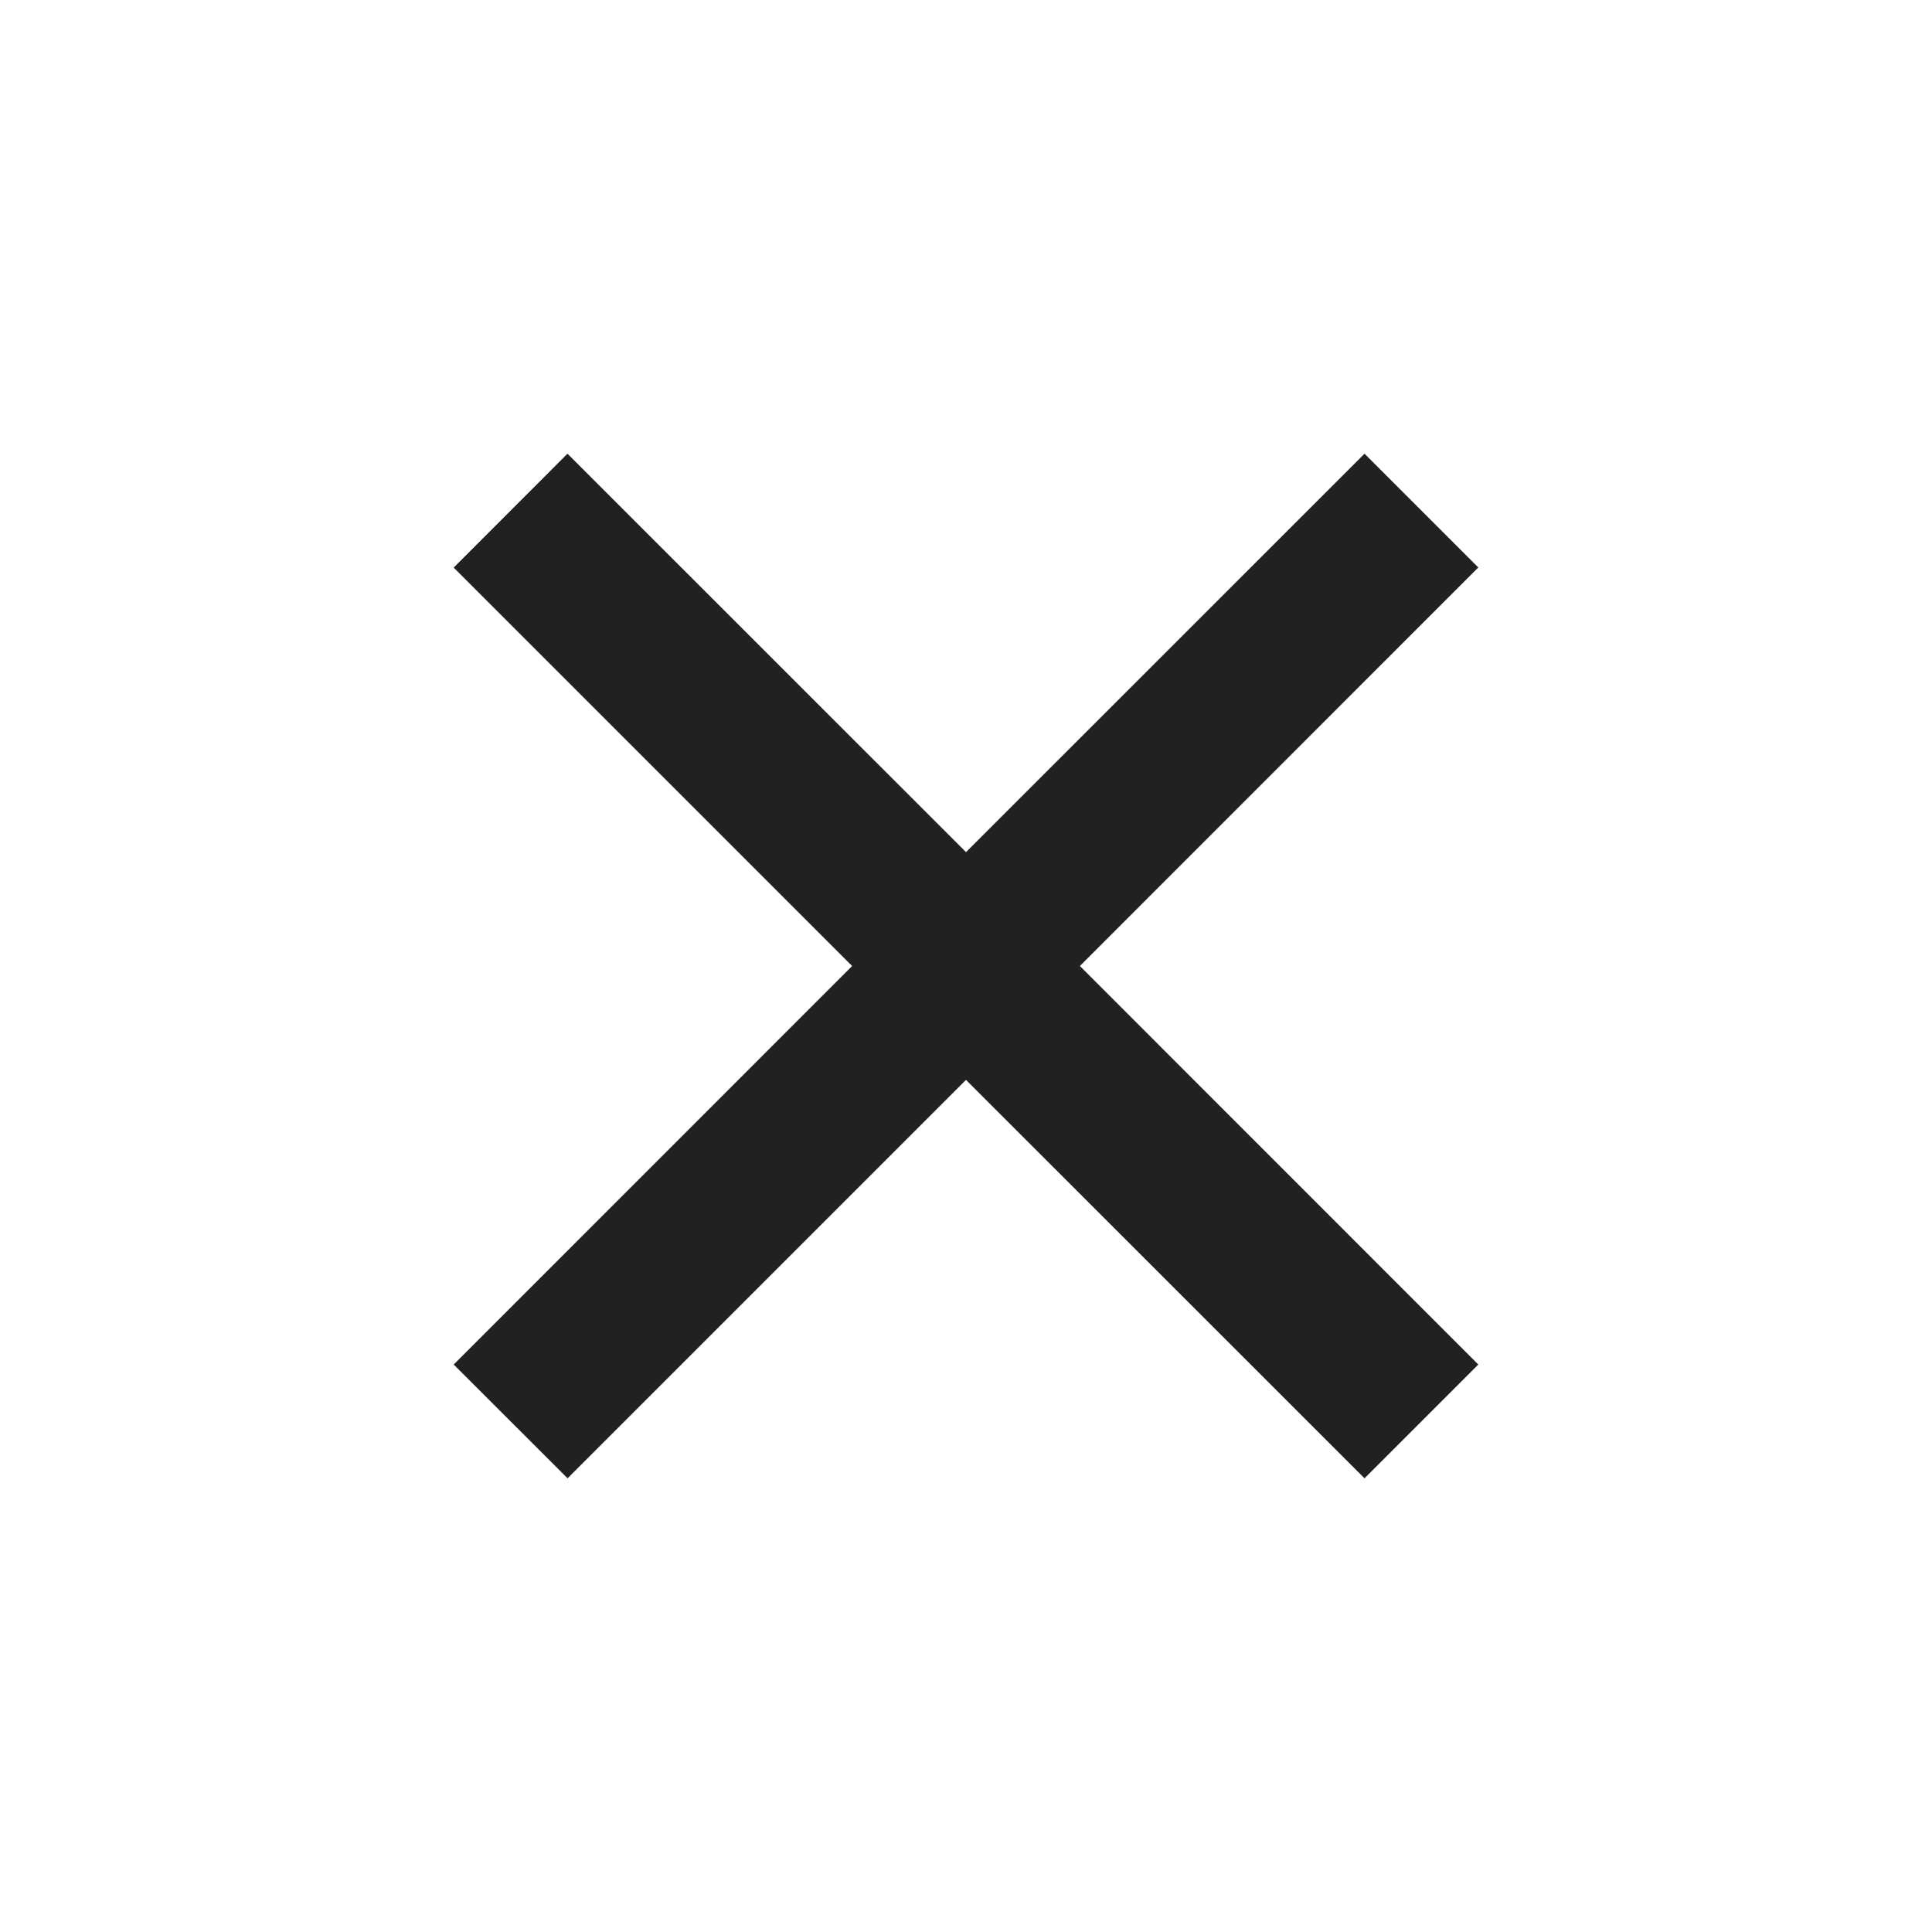 <svg width="18" height="18" viewBox="0 0 18 18" xmlns="http://www.w3.org/2000/svg">
    <defs>
        <clipPath id="lkurzjd5za">
            <path d="M1000 0v711H0V0h1000z"/>
        </clipPath>
        <clipPath id="4b5umxyp6b">
            <path d="m8.486 0 1.06 1.06-3.712 3.713 3.712 3.713-1.06 1.06-3.713-3.712-3.712 3.712L0 8.486l3.712-3.713L0 1.061 1.06 0l3.713 3.712L8.486 0z"/>
        </clipPath>
    </defs>
    <g clip-path="url(#lkurzjd5za)" transform="translate(-451 -164)">
        <g clip-path="url(#4b5umxyp6b)" transform="translate(455.227 168.227)">
            <path fill="#212121" d="M0 0h9.546v9.546H0V0z"/>
        </g>
    </g>
</svg>
